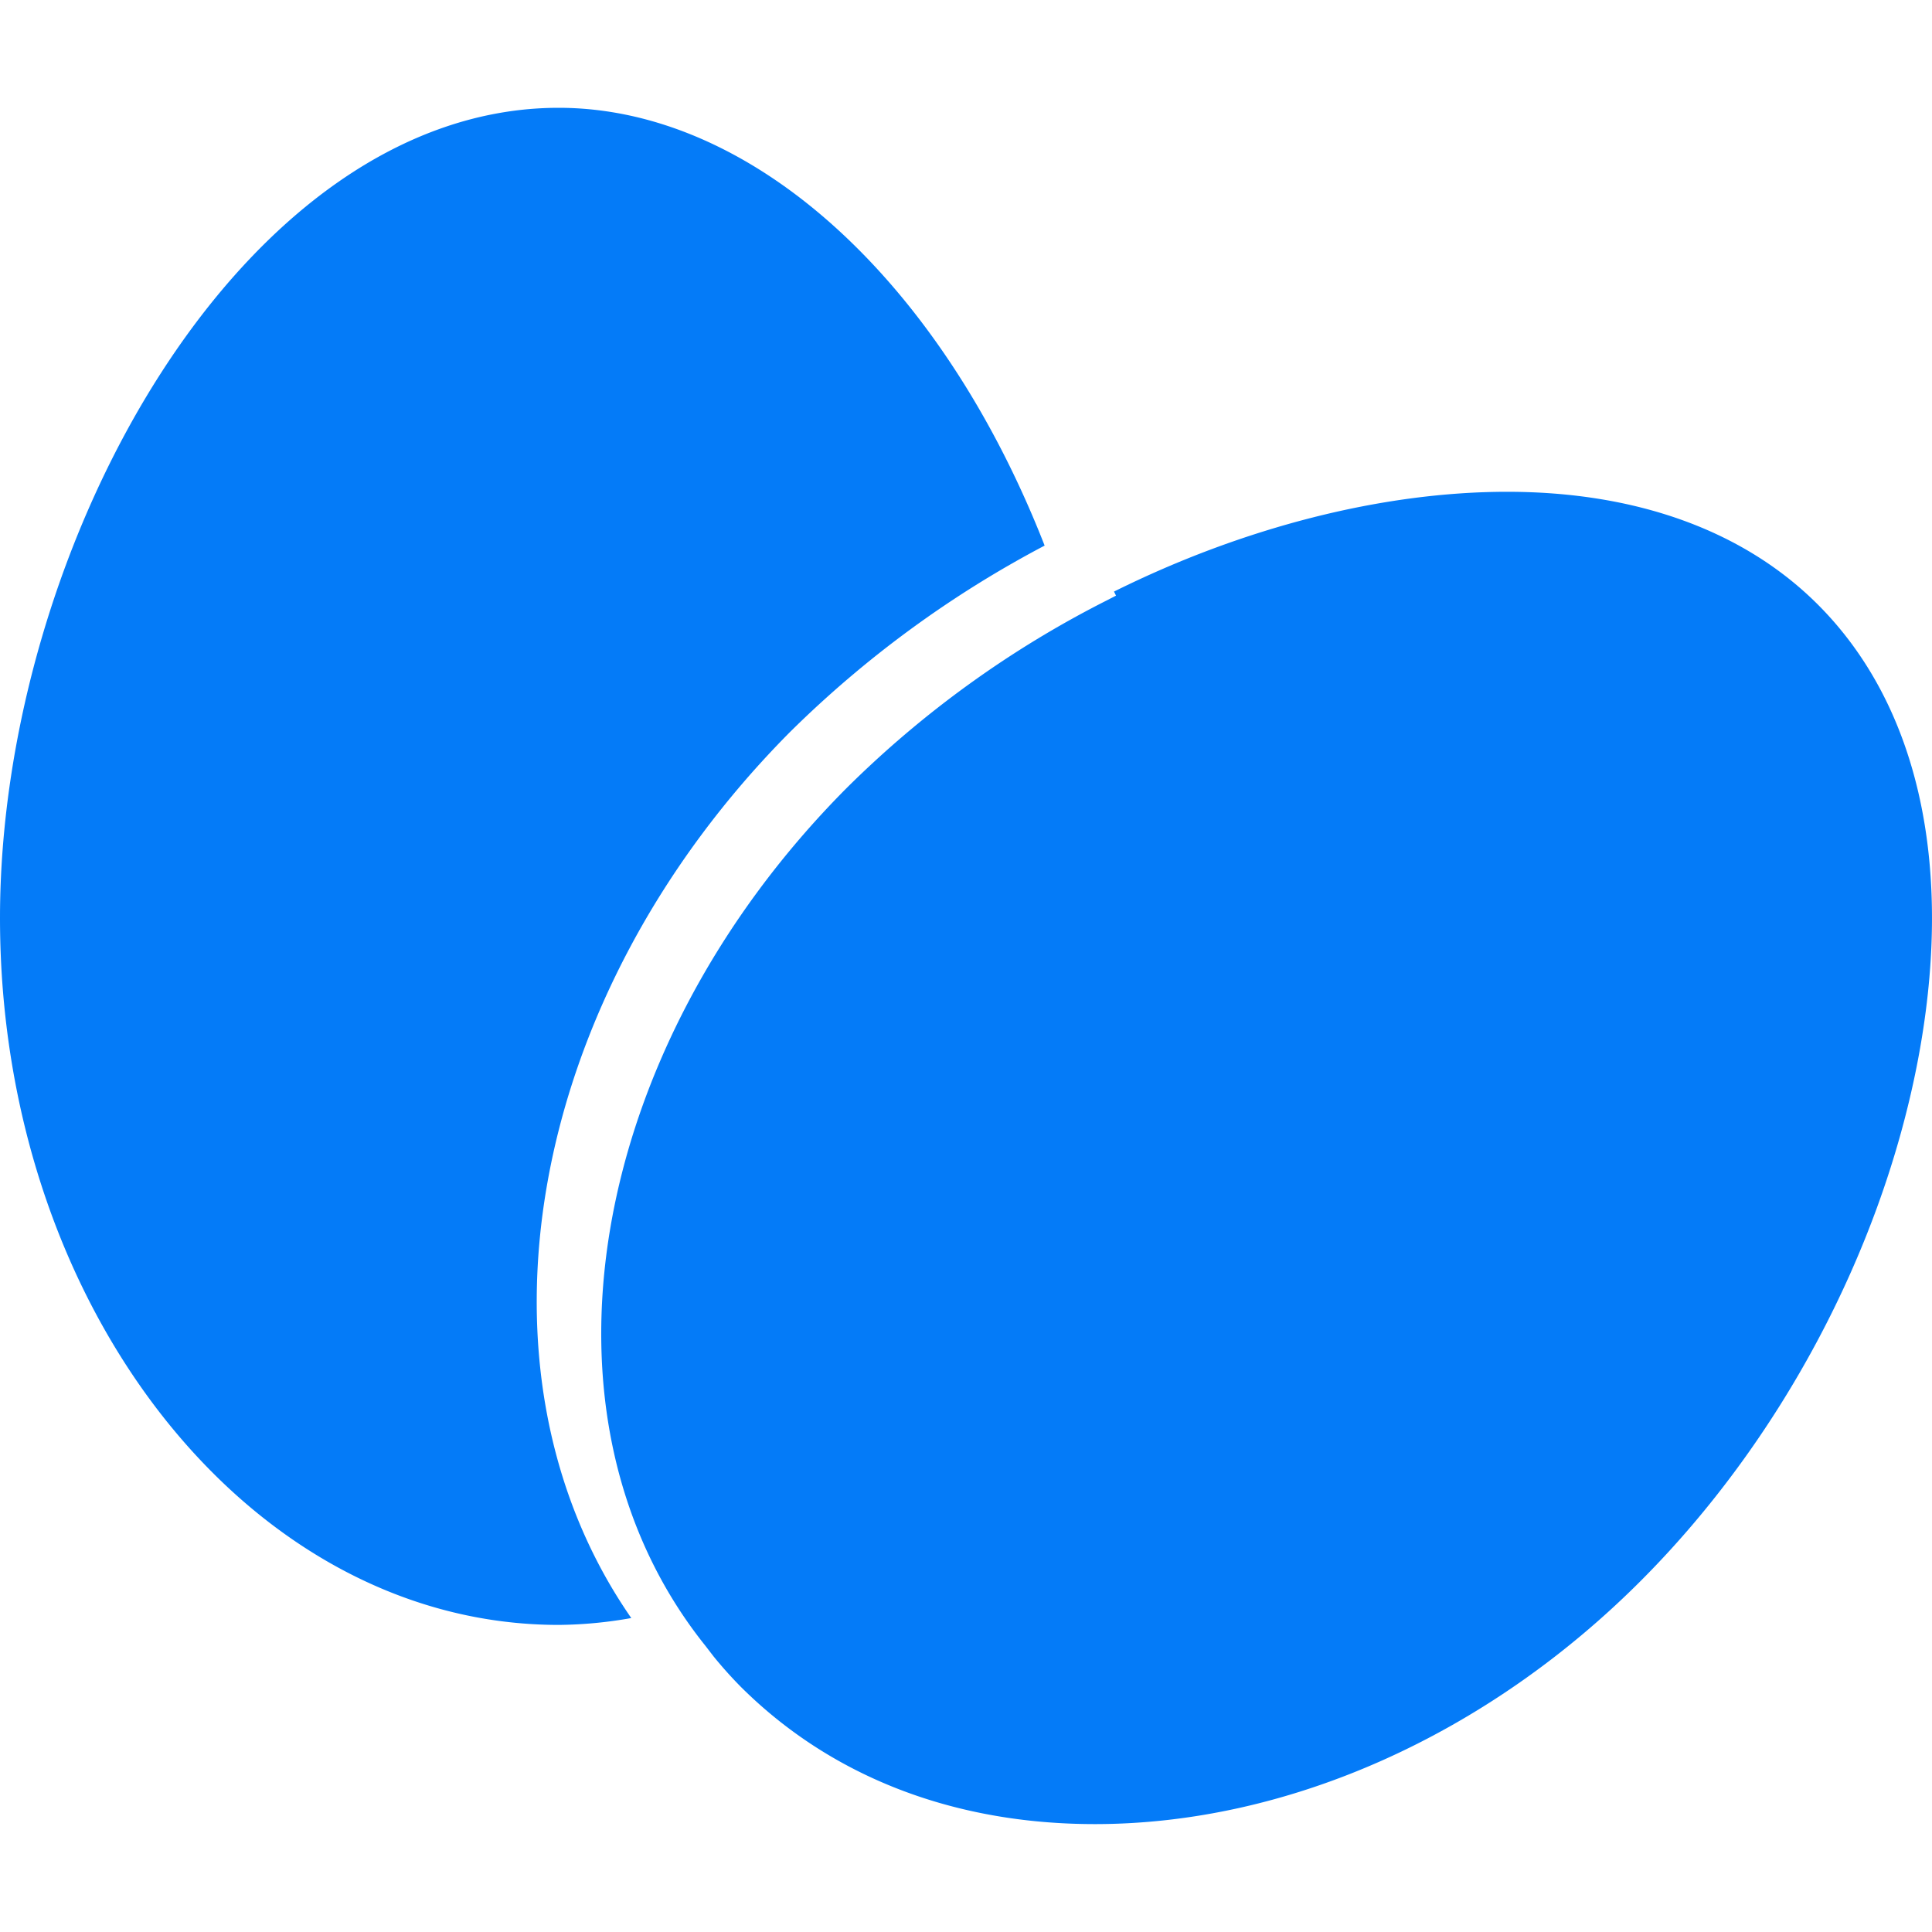 <svg width="20" height="20" fill="none" xmlns="http://www.w3.org/2000/svg"><g clip-path="url(#clip0)"><path d="M5.783 1.116c1.992 0 3.952 1.774 5.031 4.532a11.097 11.097 0 00-2.636 1.93c-2.742 2.76-3.408 6.63-1.643 9.172a4.45 4.45 0 01-.752.071C2.594 16.821 0 13.54 0 9.504c0-3.878 2.526-8.388 5.783-8.388zm1.52 15.922c-1.89-2.356-1.231-6.172 1.459-8.878a10.627 10.627 0 012.7-1.947l.091-.047-.021-.042c1.338-.665 2.779-1.033 4.07-1.033 1.336 0 2.446.401 3.21 1.161 1.064 1.058 1.43 2.758 1.03 4.785-.385 1.946-1.42 3.883-2.841 5.312-1.601 1.611-3.667 2.534-5.667 2.534-1.462 0-2.73-.49-3.665-1.421a4.362 4.362 0 01-.283-.316l-.083-.108z" fill="#047BF8"/></g><defs><clipPath id="clip0"><path fill="#fff" d="M0 0h20v20H0z"/></clipPath></defs></svg>